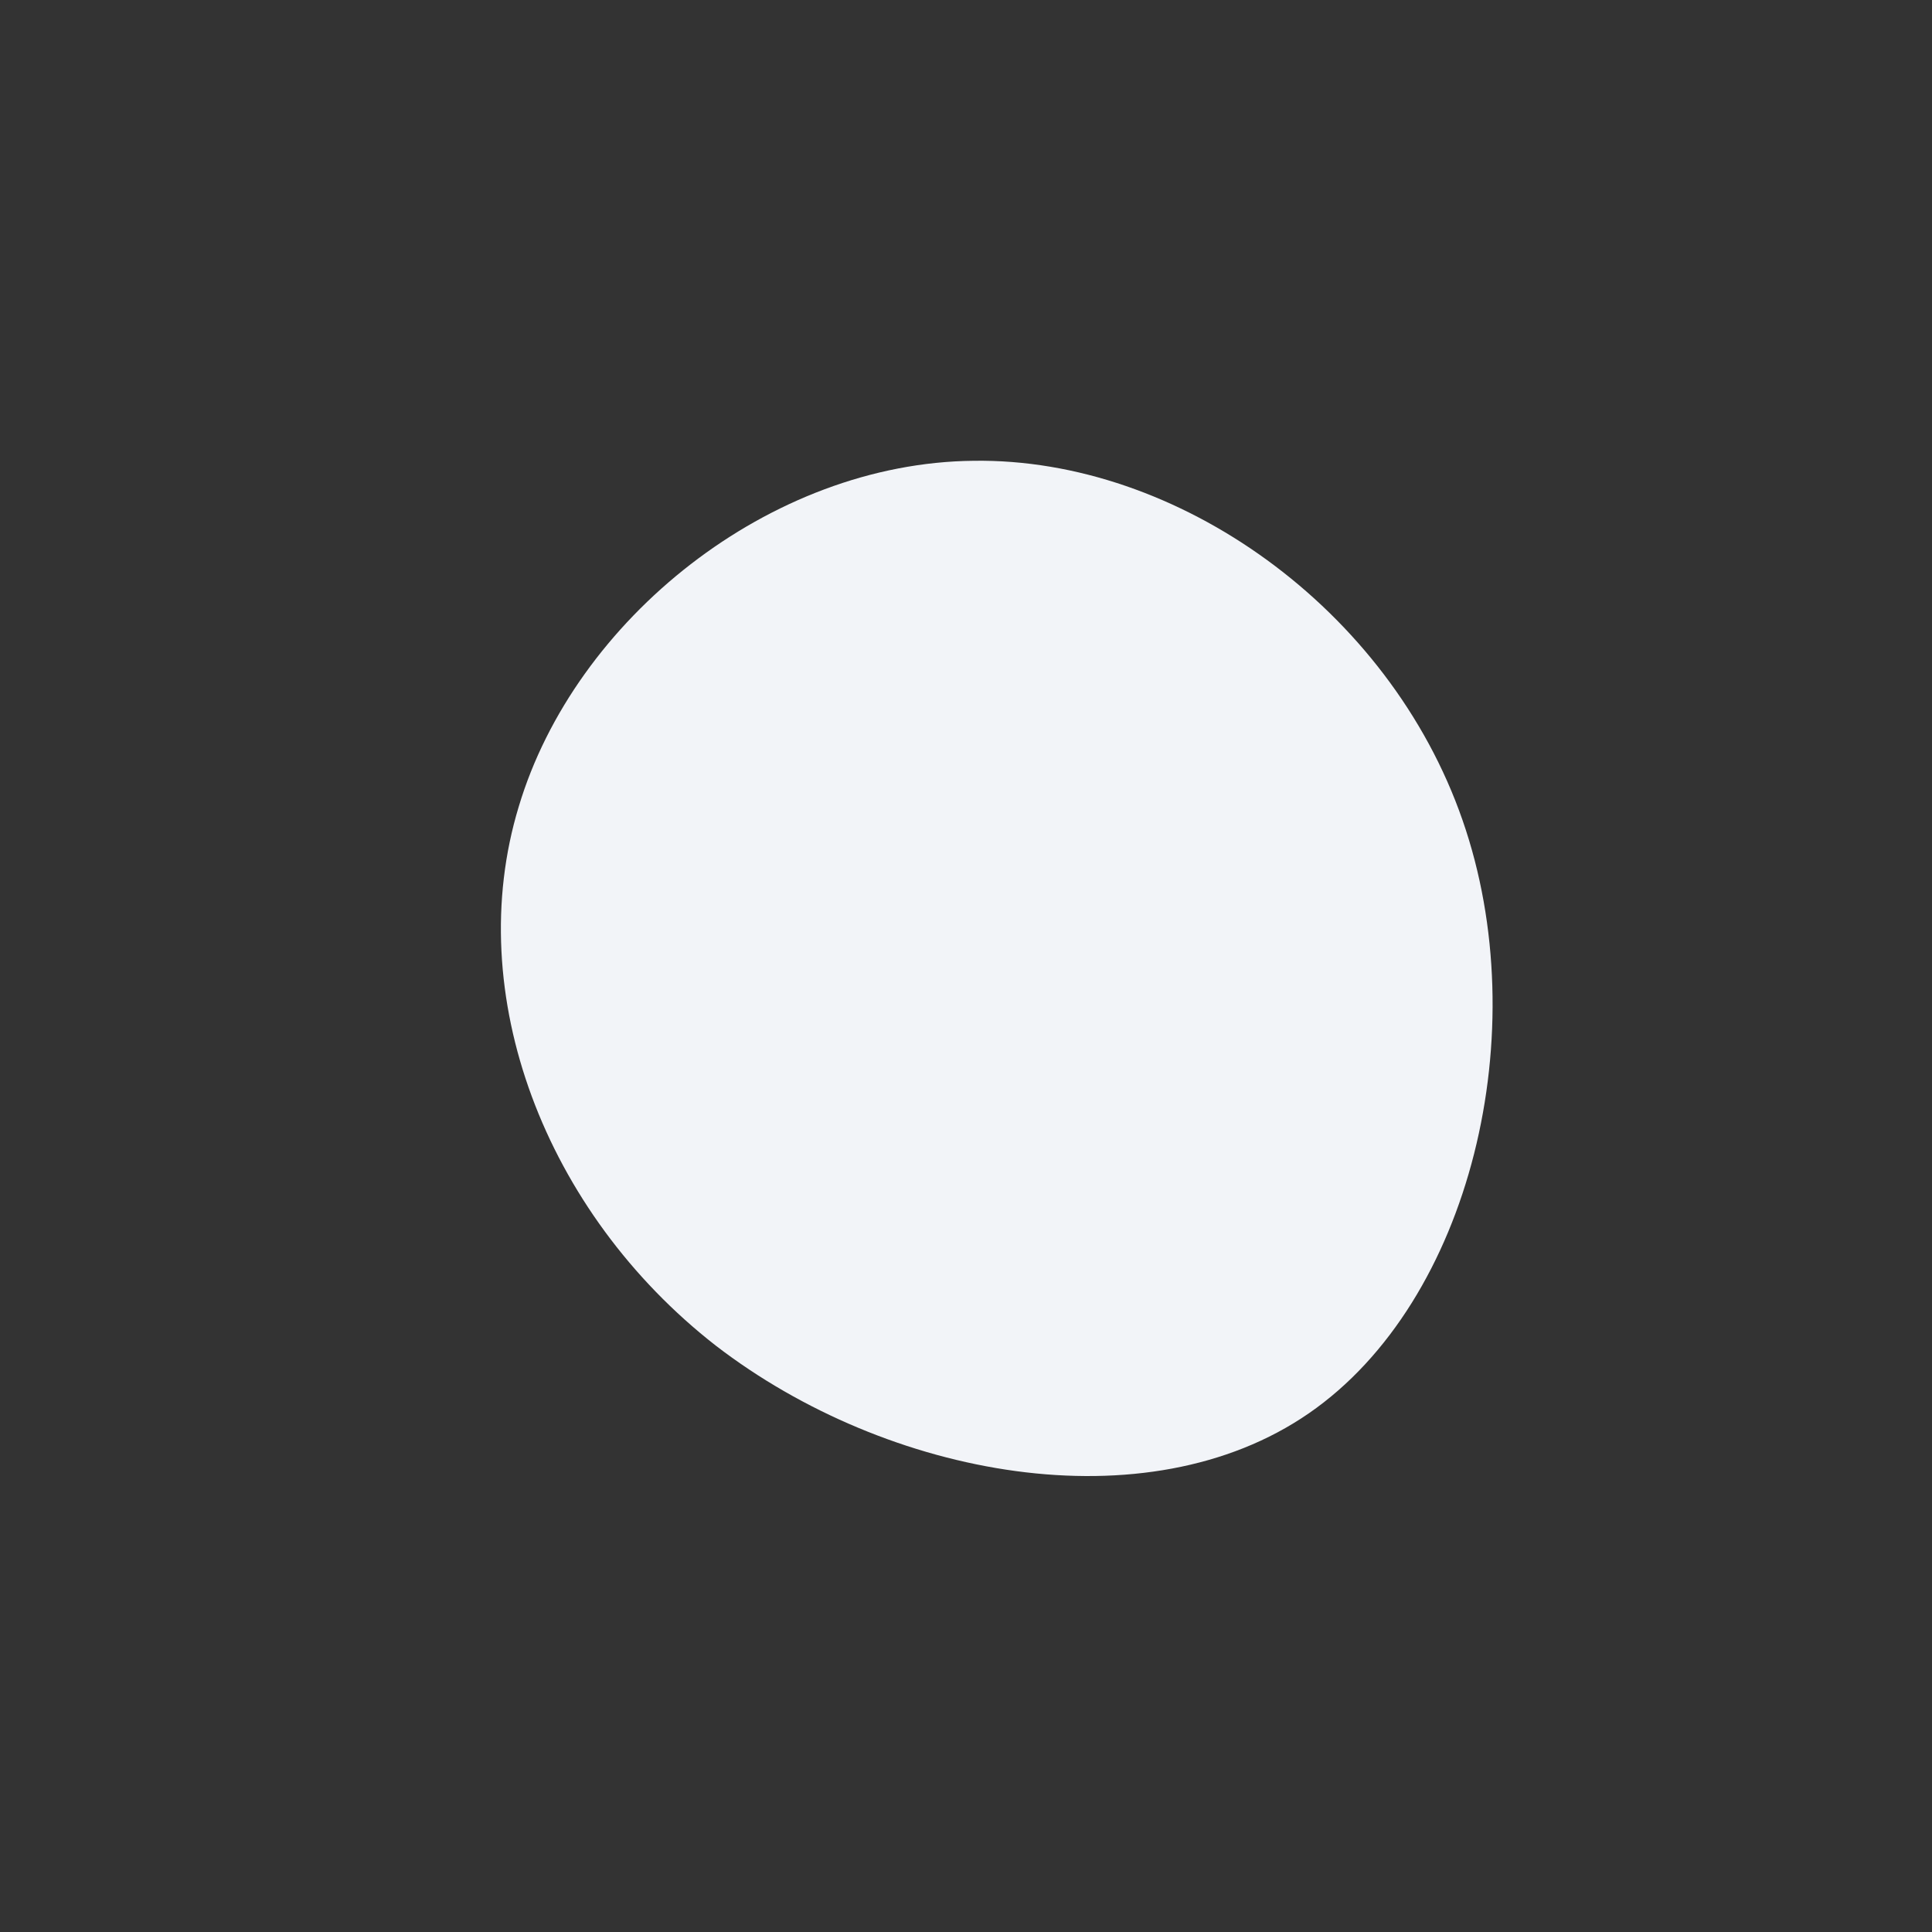 <?xml version="1.0" standalone="no"?>
<svg viewBox="0 0 200 200" xmlns="http://www.w3.org/2000/svg">
  <rect x="0" y="0" width="200" height="200" fill="#333333" stroke="none"/>
  <path fill="#F2F4F8" d="M51.4,-15.1C59,6.7,52.3,34.7,35.5,46.3C18.7,57.9,-8.1,53,-25.9,39.3C-43.6,25.5,-52.2,2.9,-46.3,-16.5C-40.5,-35.9,-20.3,-52.1,0.8,-52.3C21.9,-52.6,43.8,-37,51.4,-15.1Z" transform="translate(100 100)" />
</svg>
